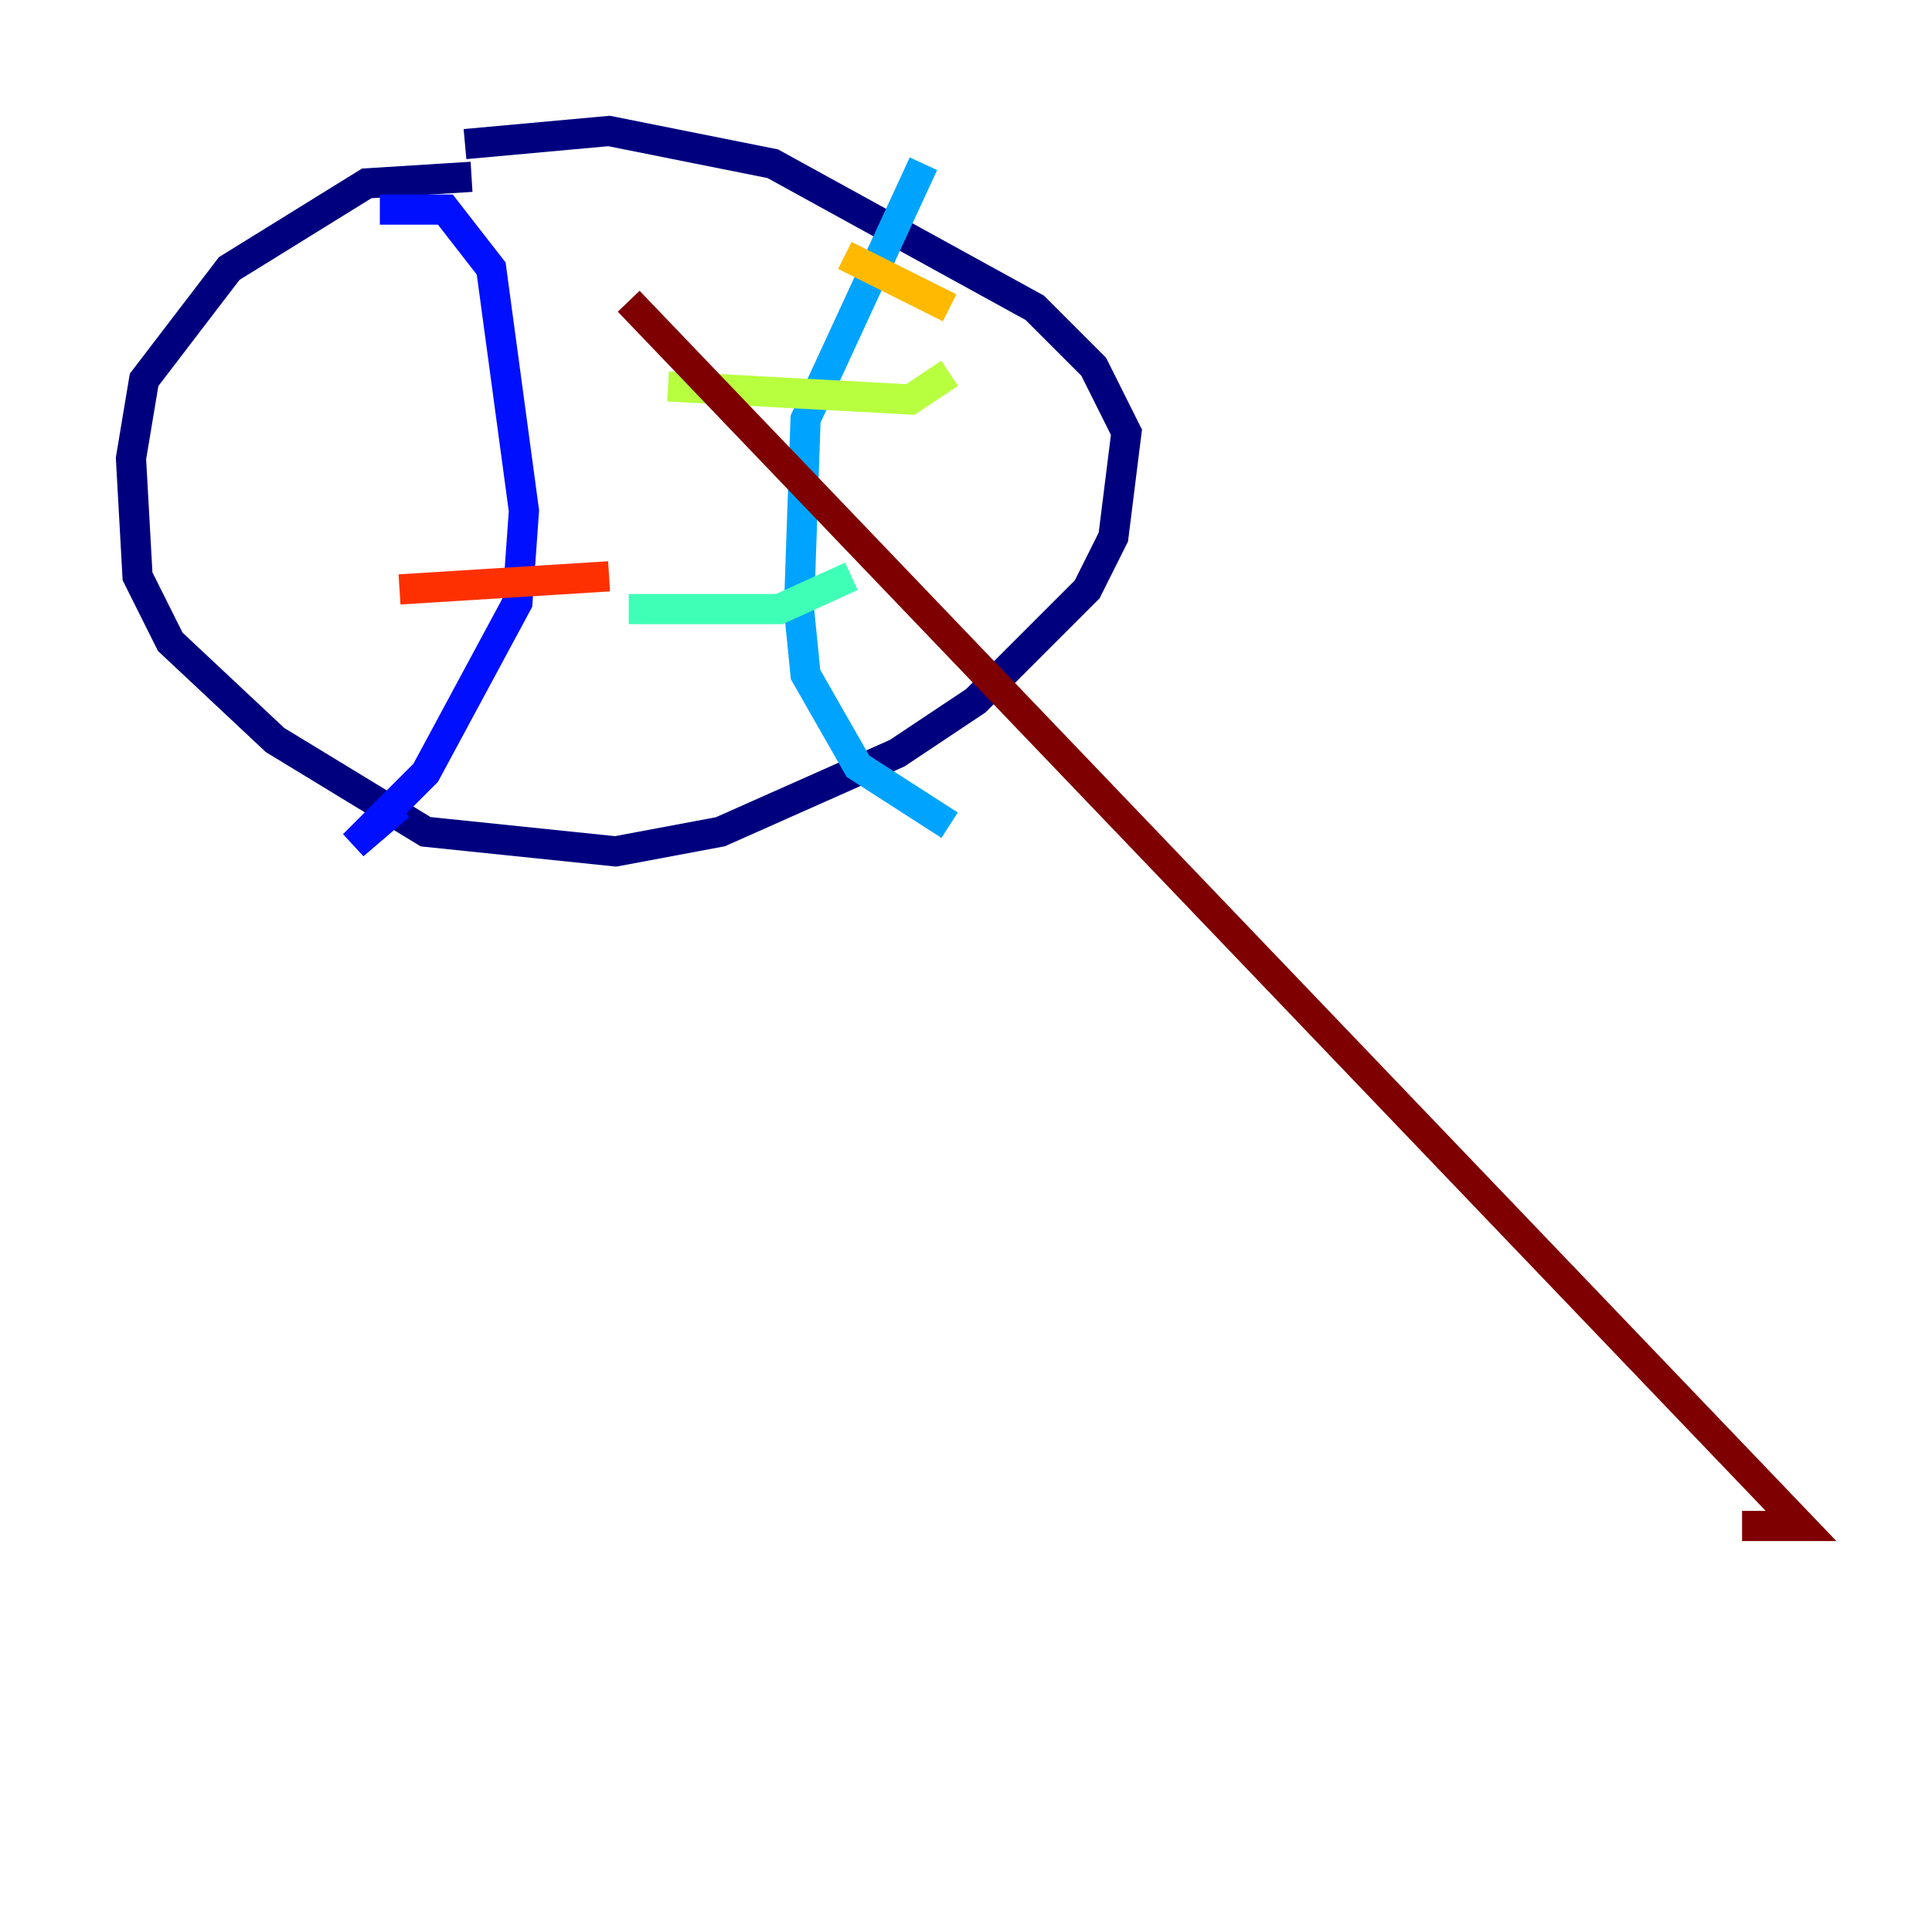 <?xml version="1.0" encoding="utf-8" ?>
<svg baseProfile="tiny" height="128" version="1.2" viewBox="0,0,128,128" width="128" xmlns="http://www.w3.org/2000/svg" xmlns:ev="http://www.w3.org/2001/xml-events" xmlns:xlink="http://www.w3.org/1999/xlink"><defs /><polyline fill="none" points="31.241,11.715 24.298,12.149 15.186,17.79 9.546,25.166 8.678,30.373 9.112,38.183 11.281,42.522 18.224,49.031 28.203,55.105 40.786,56.407 47.729,55.105 59.444,49.898 64.651,46.427 72.027,39.051 73.763,35.58 74.63,28.637 72.461,24.298 68.556,20.393 51.2,10.848 40.352,8.678 30.807,9.546" stroke="#00007f" stroke-width="2" /><polyline fill="none" points="25.166,13.885 29.505,13.885 32.542,17.79 34.712,33.844 34.278,39.919 28.203,51.2 23.43,55.973 26.468,53.37" stroke="#0010ff" stroke-width="2" /><polyline fill="none" points="61.18,10.848 53.37,27.77 52.936,40.352 53.37,44.691 56.841,50.766 62.915,54.671" stroke="#00a4ff" stroke-width="2" /><polyline fill="none" points="41.654,40.352 51.634,40.352 56.407,38.183" stroke="#3fffb7" stroke-width="2" /><polyline fill="none" points="44.258,25.6 60.312,26.468 62.915,24.732" stroke="#b7ff3f" stroke-width="2" /><polyline fill="none" points="55.973,16.922 62.915,20.393" stroke="#ffb900" stroke-width="2" /><polyline fill="none" points="26.468,39.051 40.352,38.183" stroke="#ff3000" stroke-width="2" /><polyline fill="none" points="115.417,101.098 119.322,101.098 41.654,19.959" stroke="#7f0000" stroke-width="2" /></svg>